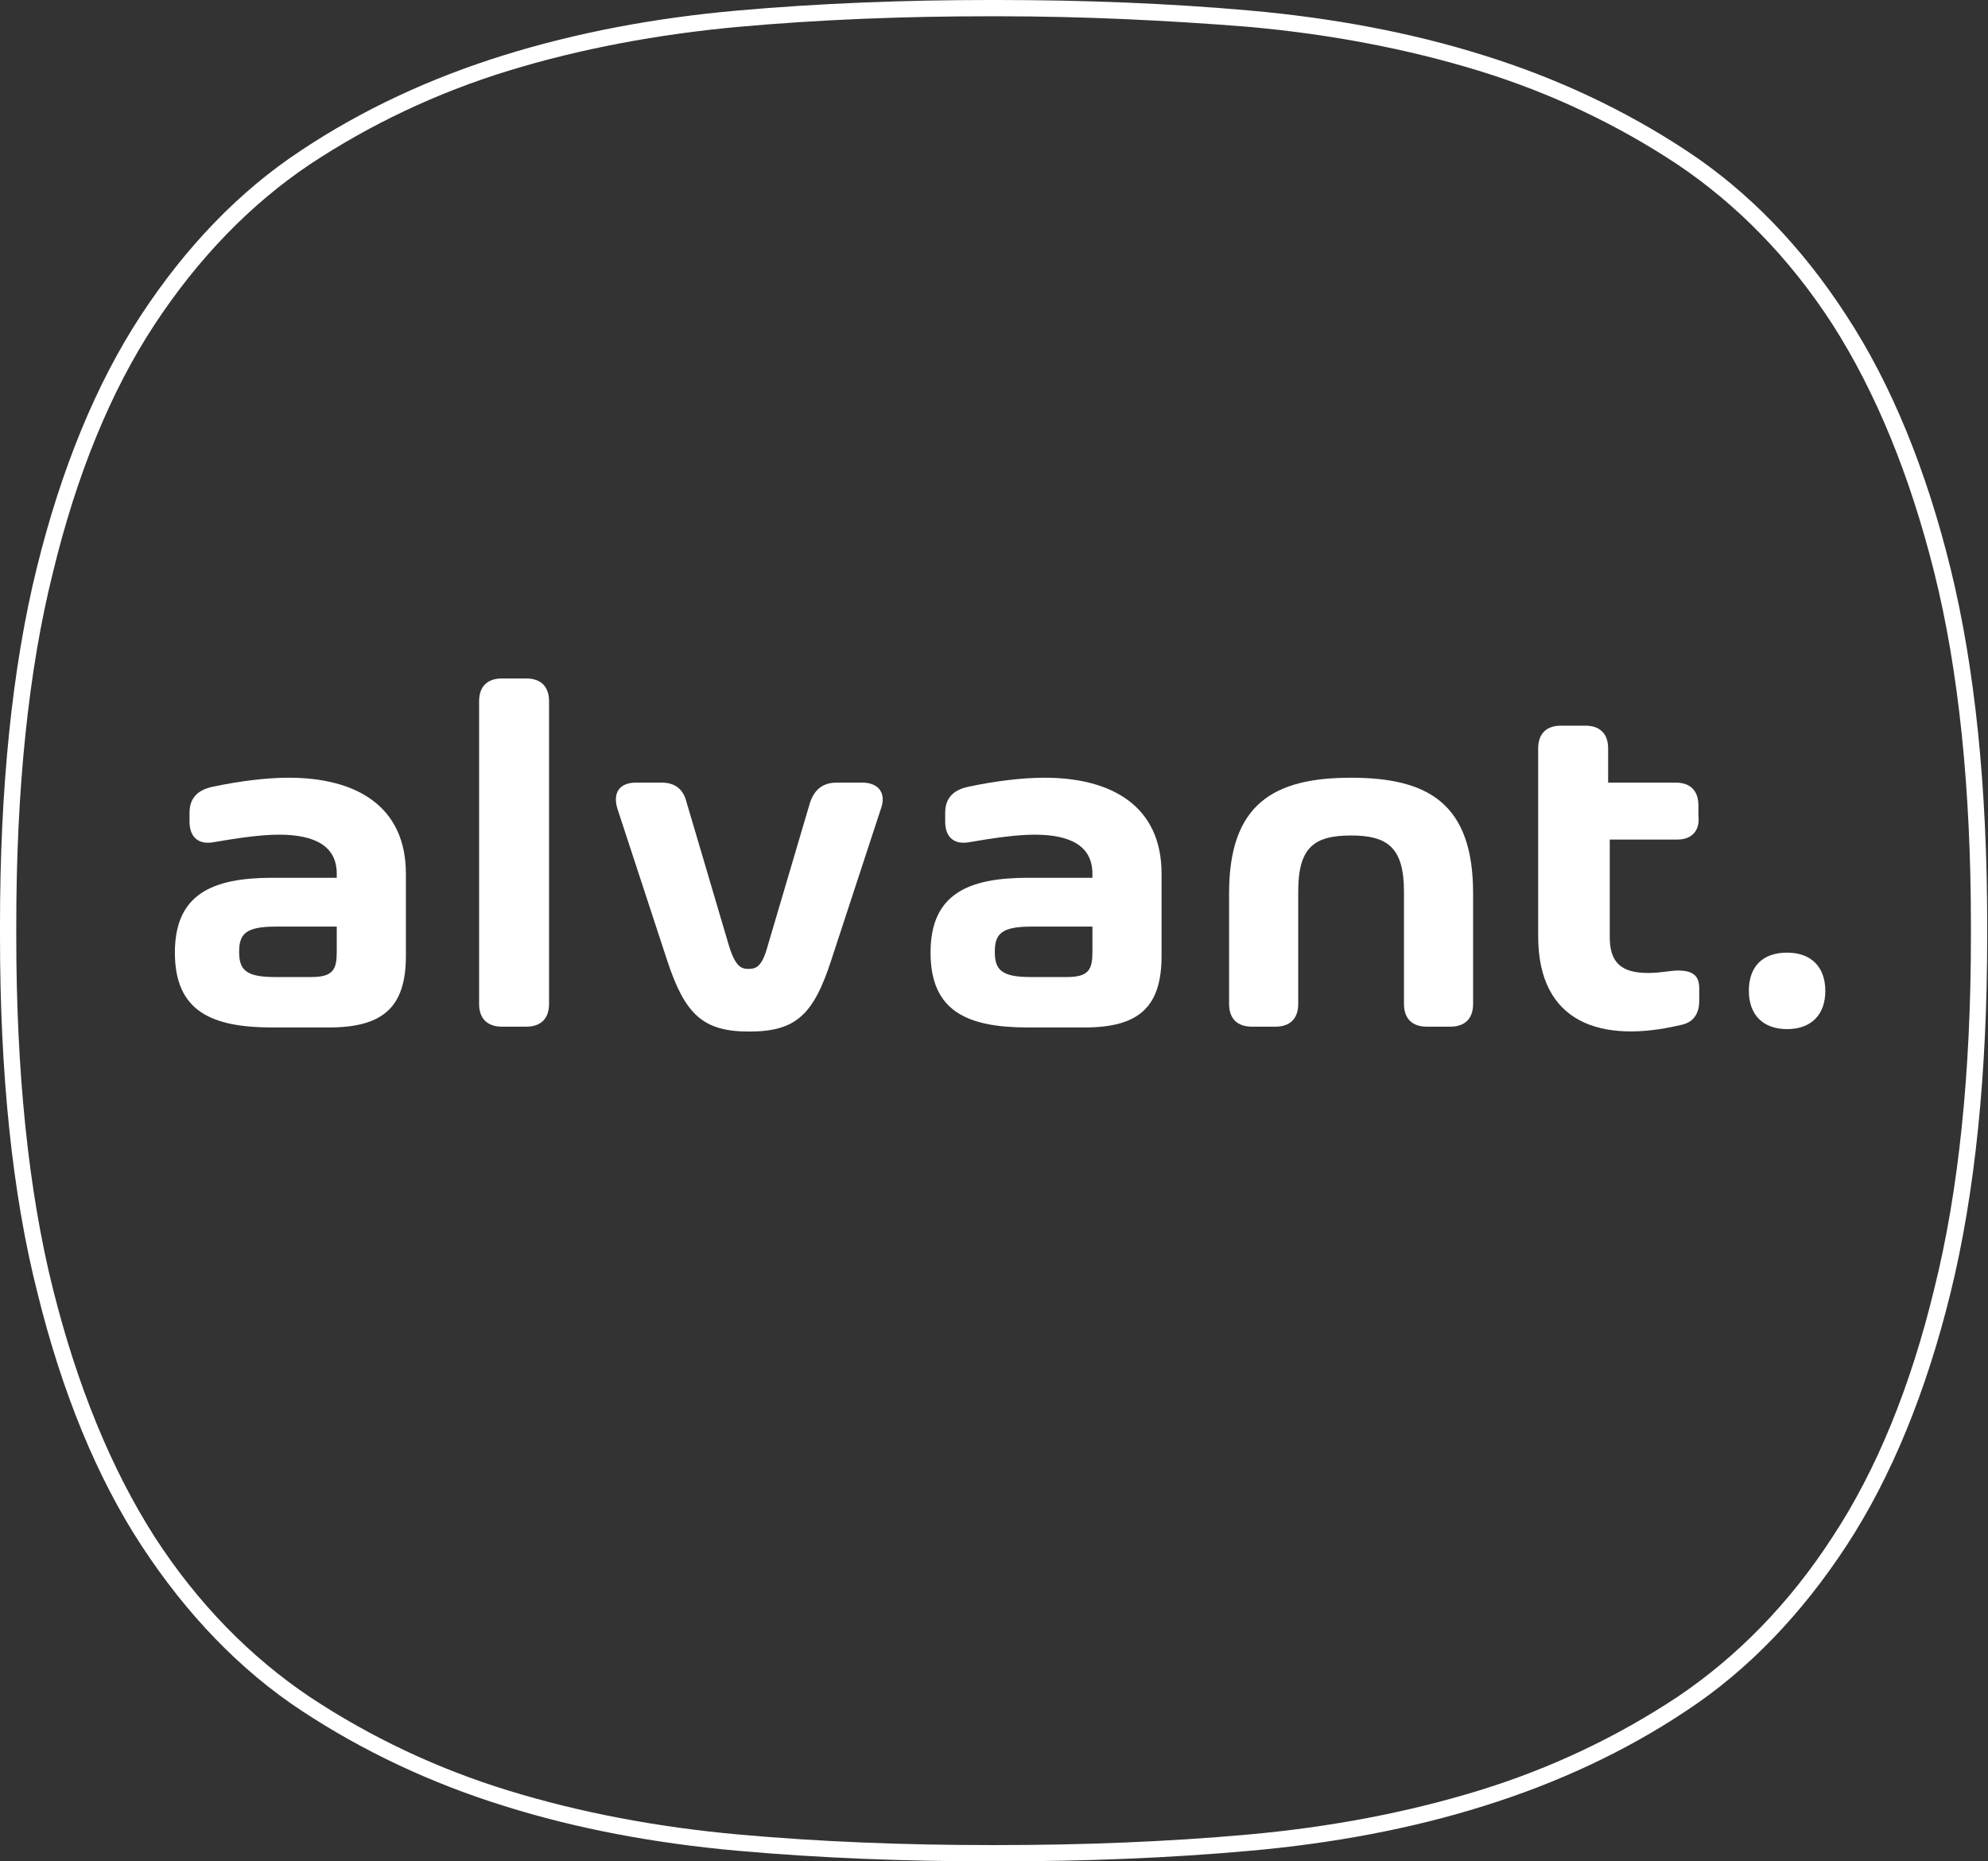 <?xml version="1.0" encoding="utf-8"?>
<!-- Generator: Adobe Illustrator 23.0.2, SVG Export Plug-In . SVG Version: 6.00 Build 0)  -->
<svg version="1.1" id="Layer_1" xmlns="http://www.w3.org/2000/svg" xmlns:xlink="http://www.w3.org/1999/xlink" x="0px" y="0px"
	 viewBox="0 0 244.4 228.8" style="enable-background:new 0 0 244.4 228.8;" xml:space="preserve">
<rect x="0" y="0" width="244.4" height="228.8" fill="#333333" stroke="none"/>
<g>
	<path fill="#FFFFFF" d="M122.7,228.8h-0.9c-10.6,0-21-0.4-31.1-1.3c-10.1-0.9-19.8-2.7-28.7-5.5c-9-2.8-17.3-6.7-24.9-11.7
		c-7.6-5-14.2-11.9-19.7-20.3c-5.5-8.4-9.8-18.9-12.8-31.1C1.5,146.7,0,132,0,115.1v-1.4c0-16.9,1.5-31.6,4.5-43.8
		c3-12.2,7.3-22.7,12.8-31.1c5.5-8.4,12.1-15.3,19.7-20.3c7.5-5,15.9-8.9,24.9-11.7c9-2.8,18.6-4.6,28.7-5.5
		C100.8,0.4,111.2,0,121.7,0h0.9c10.5,0,21,0.4,31.1,1.3c10.1,0.9,19.8,2.7,28.7,5.5c9,2.8,17.3,6.7,24.9,11.7
		c7.6,5,14.2,11.8,19.7,20.3c5.5,8.4,9.8,18.9,12.8,31.1c3,12.2,4.5,26.9,4.5,43.8v1.4c0,16.9-1.5,31.6-4.5,43.8
		c-3,12.2-7.3,22.7-12.8,31.1c-5.5,8.4-12.1,15.3-19.7,20.3c-7.5,5-15.9,8.9-24.9,11.7c-8.9,2.8-18.6,4.6-28.7,5.5
		C143.7,228.4,133.3,228.8,122.7,228.8z M121.7,2c-10.5,0-20.9,0.4-30.9,1.3C80.9,4.2,71.3,6,62.5,8.7c-8.8,2.7-17,6.6-24.4,11.5
		C30.8,25.1,24.4,31.7,19,39.9c-5.4,8.2-9.6,18.5-12.5,30.5C3.5,82.4,2,97,2,113.7v1.4c0,16.7,1.5,31.3,4.5,43.3
		c3,12,7.2,22.2,12.5,30.5c5.3,8.2,11.8,14.8,19.1,19.7c7.4,4.9,15.6,8.8,24.4,11.5c8.8,2.7,18.3,4.5,28.3,5.4
		c10,0.9,20.4,1.3,30.9,1.3h0.9c10.5,0,20.9-0.4,30.9-1.3c10-0.9,19.5-2.7,28.3-5.4c8.8-2.7,17-6.6,24.4-11.5
		c7.3-4.9,13.8-11.5,19.1-19.7c5.4-8.2,9.6-18.5,12.5-30.5c3-12,4.5-26.6,4.5-43.3v-1.4c0-16.7-1.5-31.3-4.5-43.3
		c-3-12-7.2-22.2-12.5-30.5c-5.3-8.2-11.8-14.8-19.1-19.7c-7.4-4.9-15.6-8.8-24.4-11.5c-8.8-2.7-18.3-4.5-28.3-5.4
		C143.5,2.5,133.1,2,122.7,2H121.7z"/>
</g>
<g>
	<path fill="#FFFFFF" d="M49.9,107.4v10.1c0,6.4-2.9,8.8-9.5,8.8h-6.9c-7.5,0-12-2-12-9.2c0-7.2,4.6-9.2,12-9.2h7.9v-0.5c0-3.4-2.7-4.8-7.1-4.8
		c-2.2,0-5,0.4-7.9,0.9c-1.9,0.4-3.1-0.5-3.1-2.5v-1.1c0-1.7,0.9-2.8,2.9-3.2c3.3-0.7,6.6-1.1,9.3-1.1
		C43.8,95.6,49.9,99.1,49.9,107.4z M41.4,117v-3.1h-7.5c-3.7,0-4.5,0.9-4.5,3.1c0,2.2,0.8,3.1,4.4,3.1h4.5
		C41,120.1,41.4,119.1,41.4,117z"/>
	<path fill="#FFFFFF" d="M61.7,83.4h3c1.8,0,2.8,1,2.8,2.8v37.2c0,1.8-1,2.8-2.8,2.8h-3c-1.8,0-2.8-1-2.8-2.8V86.2C58.9,84.4,59.9,83.4,61.7,83.4z"
		/>
	<path fill="#FFFFFF" d="M102.9,96.2h3.1c2,0,3,1.3,2.3,3.2l-6.1,18.6c-2.2,6.8-4.4,8.8-10.1,8.8c-5.7,0-7.9-2.1-10.1-8.8l-6.1-18.6
		c-0.6-2,0.3-3.2,2.3-3.2h3.1c1.7,0,2.7,0.8,3.1,2.4l5.2,17.6c0.8,2.6,1.5,2.9,2.4,2.9c1,0,1.7-0.3,2.4-2.9l5.2-17.6
		C100.2,96.9,101.3,96.2,102.9,96.2z"/>
	<path fill="#FFFFFF" d="M142.8,107.4v10.1c0,6.4-2.9,8.8-9.5,8.8h-6.9c-7.5,0-12-2-12-9.2c0-7.2,4.6-9.2,12-9.2h7.9v-0.5c0-3.4-2.7-4.8-7.1-4.8
		c-2.2,0-5,0.4-7.9,0.9c-1.9,0.4-3.1-0.5-3.1-2.5v-1.1c0-1.7,0.9-2.8,2.9-3.2c3.3-0.7,6.6-1.1,9.3-1.1
		C136.7,95.6,142.8,99.1,142.8,107.4z M134.3,117v-3.1h-7.5c-3.7,0-4.5,0.9-4.5,3.1c0,2.2,0.8,3.1,4.4,3.1h4.5
		C133.9,120.1,134.3,119.1,134.3,117z"/>
	<path fill="#FFFFFF" d="M181.1,109.8v13.6c0,1.8-1,2.8-2.8,2.8h-2.9c-1.8,0-2.8-1-2.8-2.8v-13.8c0-5.4-2-6.9-6.5-6.9c-4.6,0-6.5,1.5-6.5,6.9v13.8
		c0,1.8-1,2.8-2.8,2.8h-2.9c-1.8,0-2.8-1-2.8-2.8v-13.6c0-11,5.5-14.2,15-14.2S181.1,98.8,181.1,109.8z"/>
	<path fill="#FFFFFF" d="M206.2,103.2h-8.3v12c0,3.1,1.4,4.4,4.7,4.4c1.6,0,2.7-0.3,3.7-0.3c1.9,0,2.6,0.7,2.6,2.2v1.5c0,1.6-0.7,2.7-2.3,3
		c-9.7,2.3-17.5-0.2-17.5-10.9V92c0-1.8,1-2.8,2.8-2.8h3c1.8,0,2.8,1,2.8,2.8v4.2h8.3c1.8,0,2.8,1,2.8,2.8v1.3
		C209,102.1,208,103.2,206.2,103.2z"/>
	<path fill="#FFFFFF" d="M215,121.8c0-3,1.7-4.7,4.7-4.7c3,0,4.7,1.8,4.7,4.7c0,2.9-1.7,4.7-4.7,4.7C216.7,126.5,215,124.7,215,121.8z"/>
</g>
</svg>
